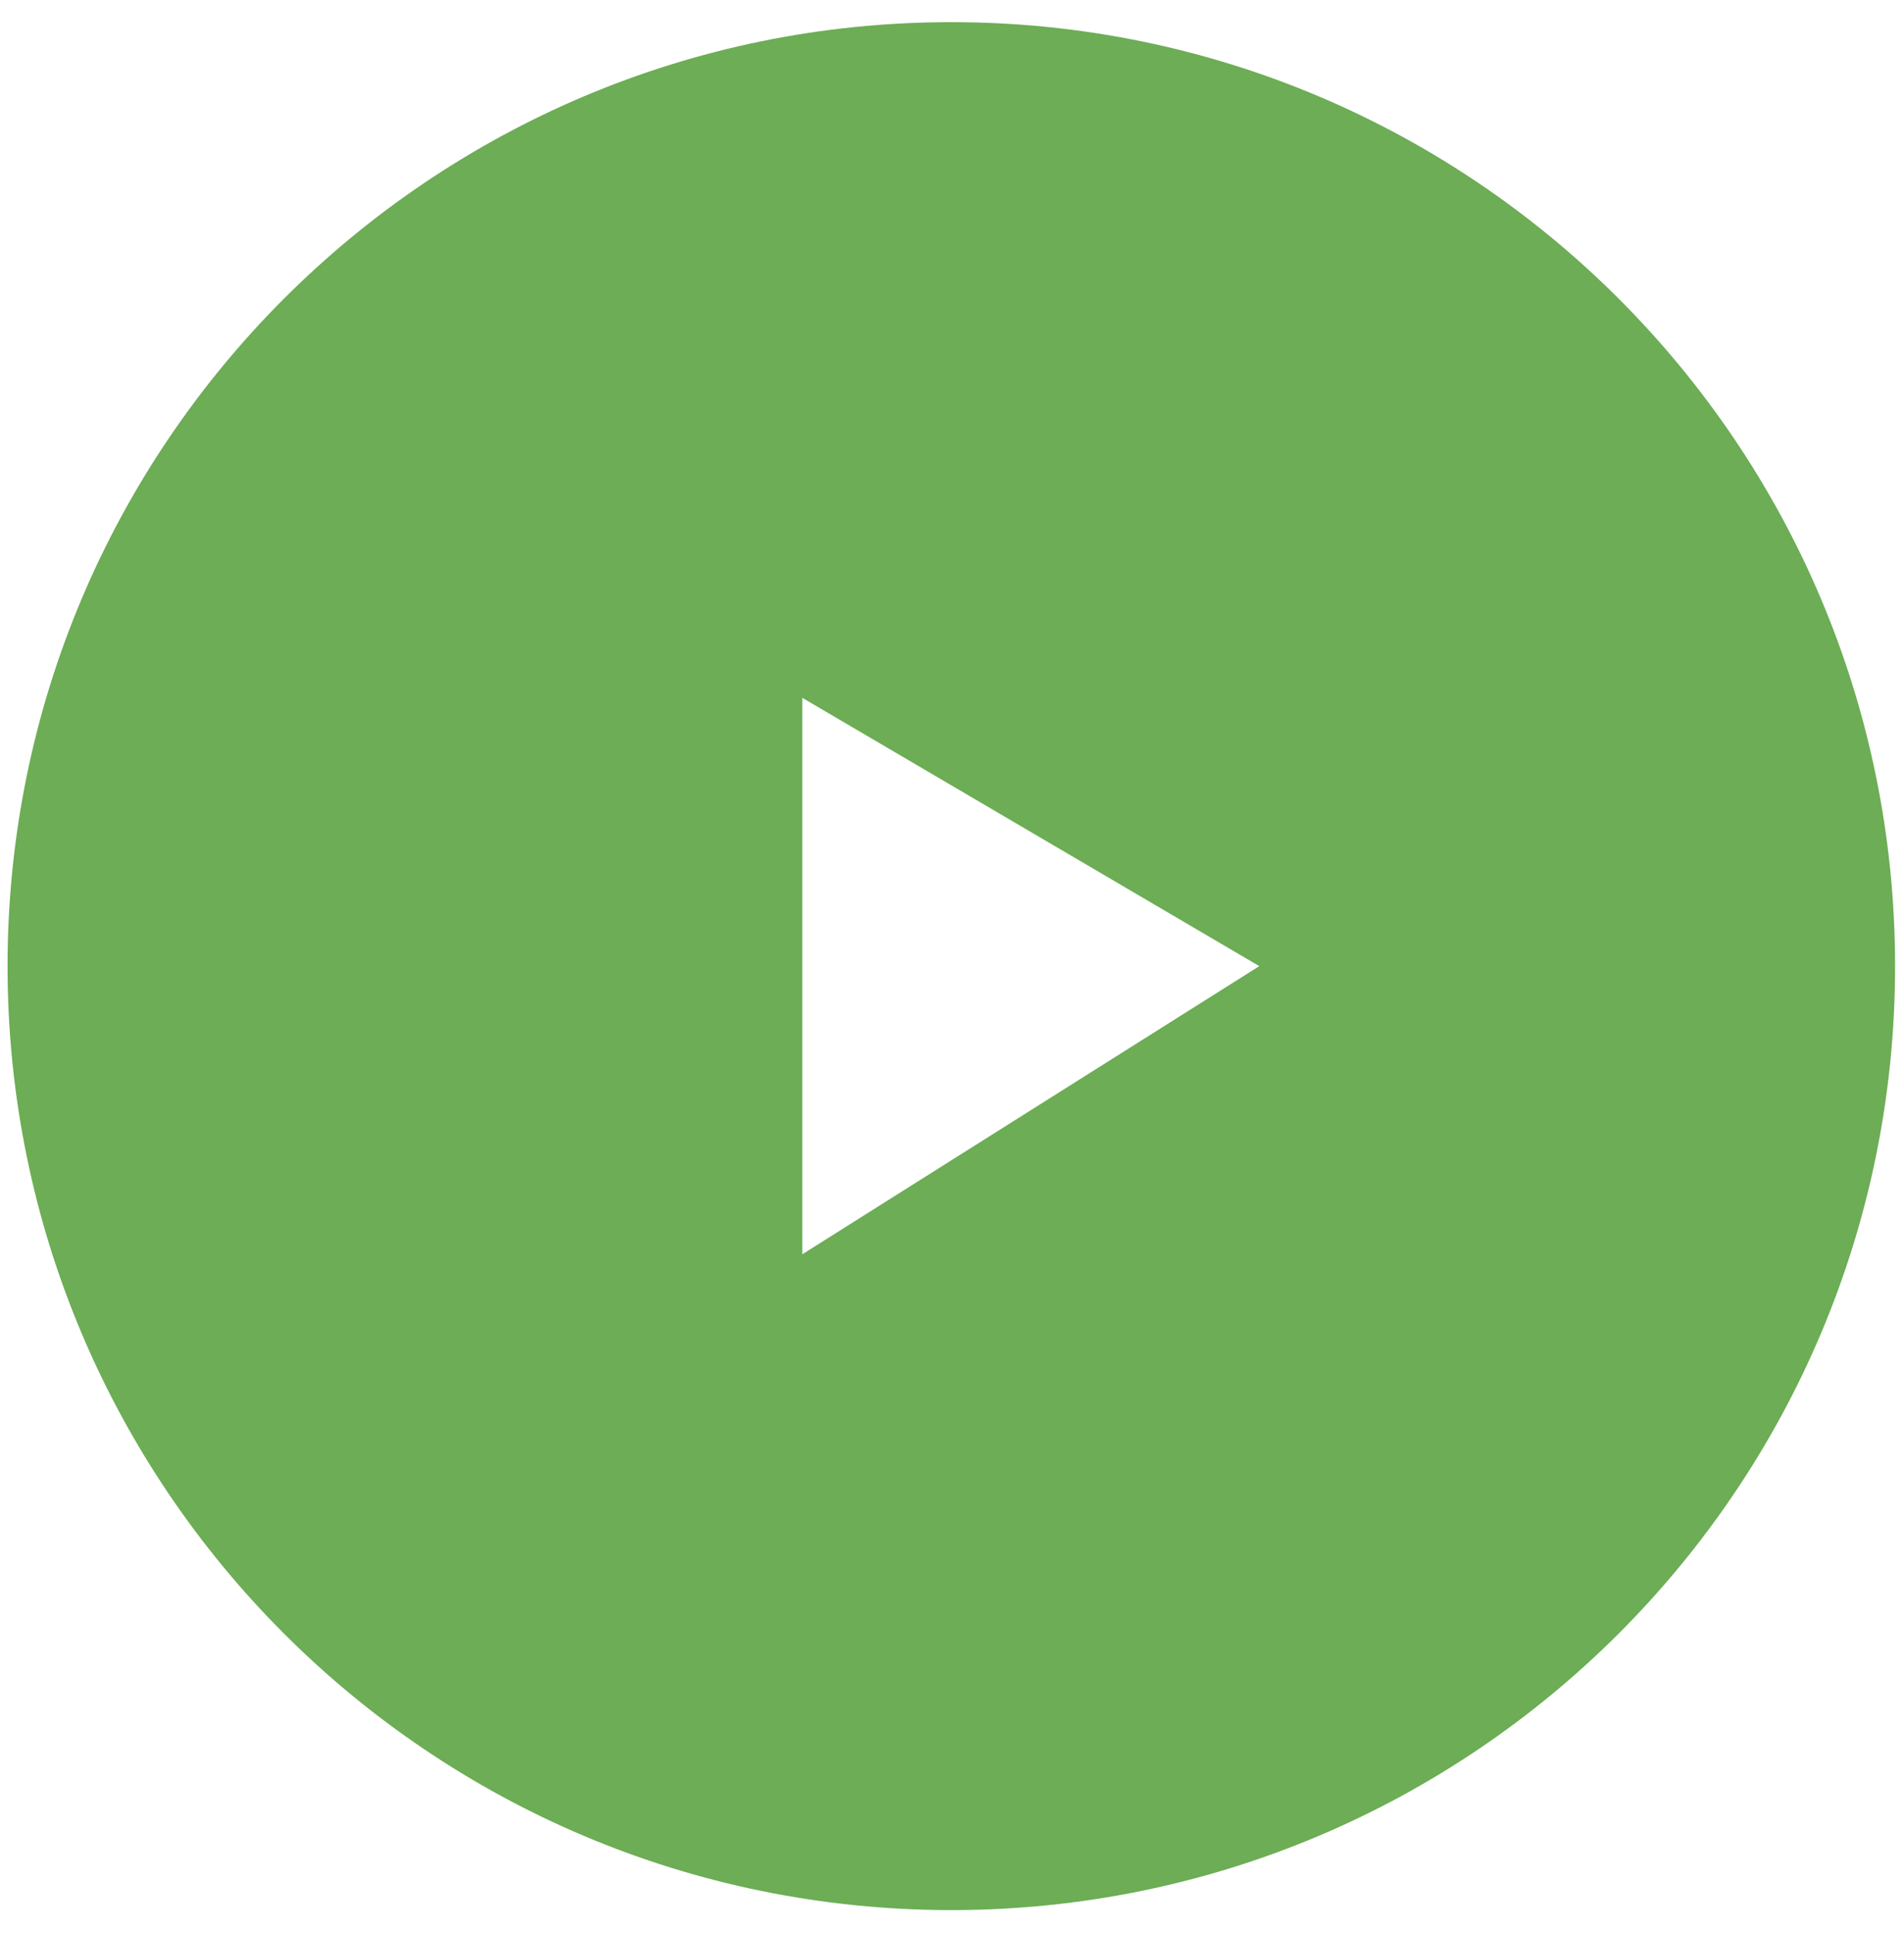 <svg width="66" height="67" viewBox="0 0 66 67" fill="none" xmlns="http://www.w3.org/2000/svg">
<path fill-rule="evenodd" clip-rule="evenodd" d="M32.977 66.209C51.044 66.209 65.691 51.56 65.691 33.489C65.691 15.417 51.044 0.768 32.977 0.768C14.909 0.768 0.262 15.417 0.262 33.489C0.262 51.56 14.909 66.209 32.977 66.209ZM27.811 24.189V43.477L43.652 33.489L27.811 24.189Z" fill="#6CAD55"/>
</svg>
